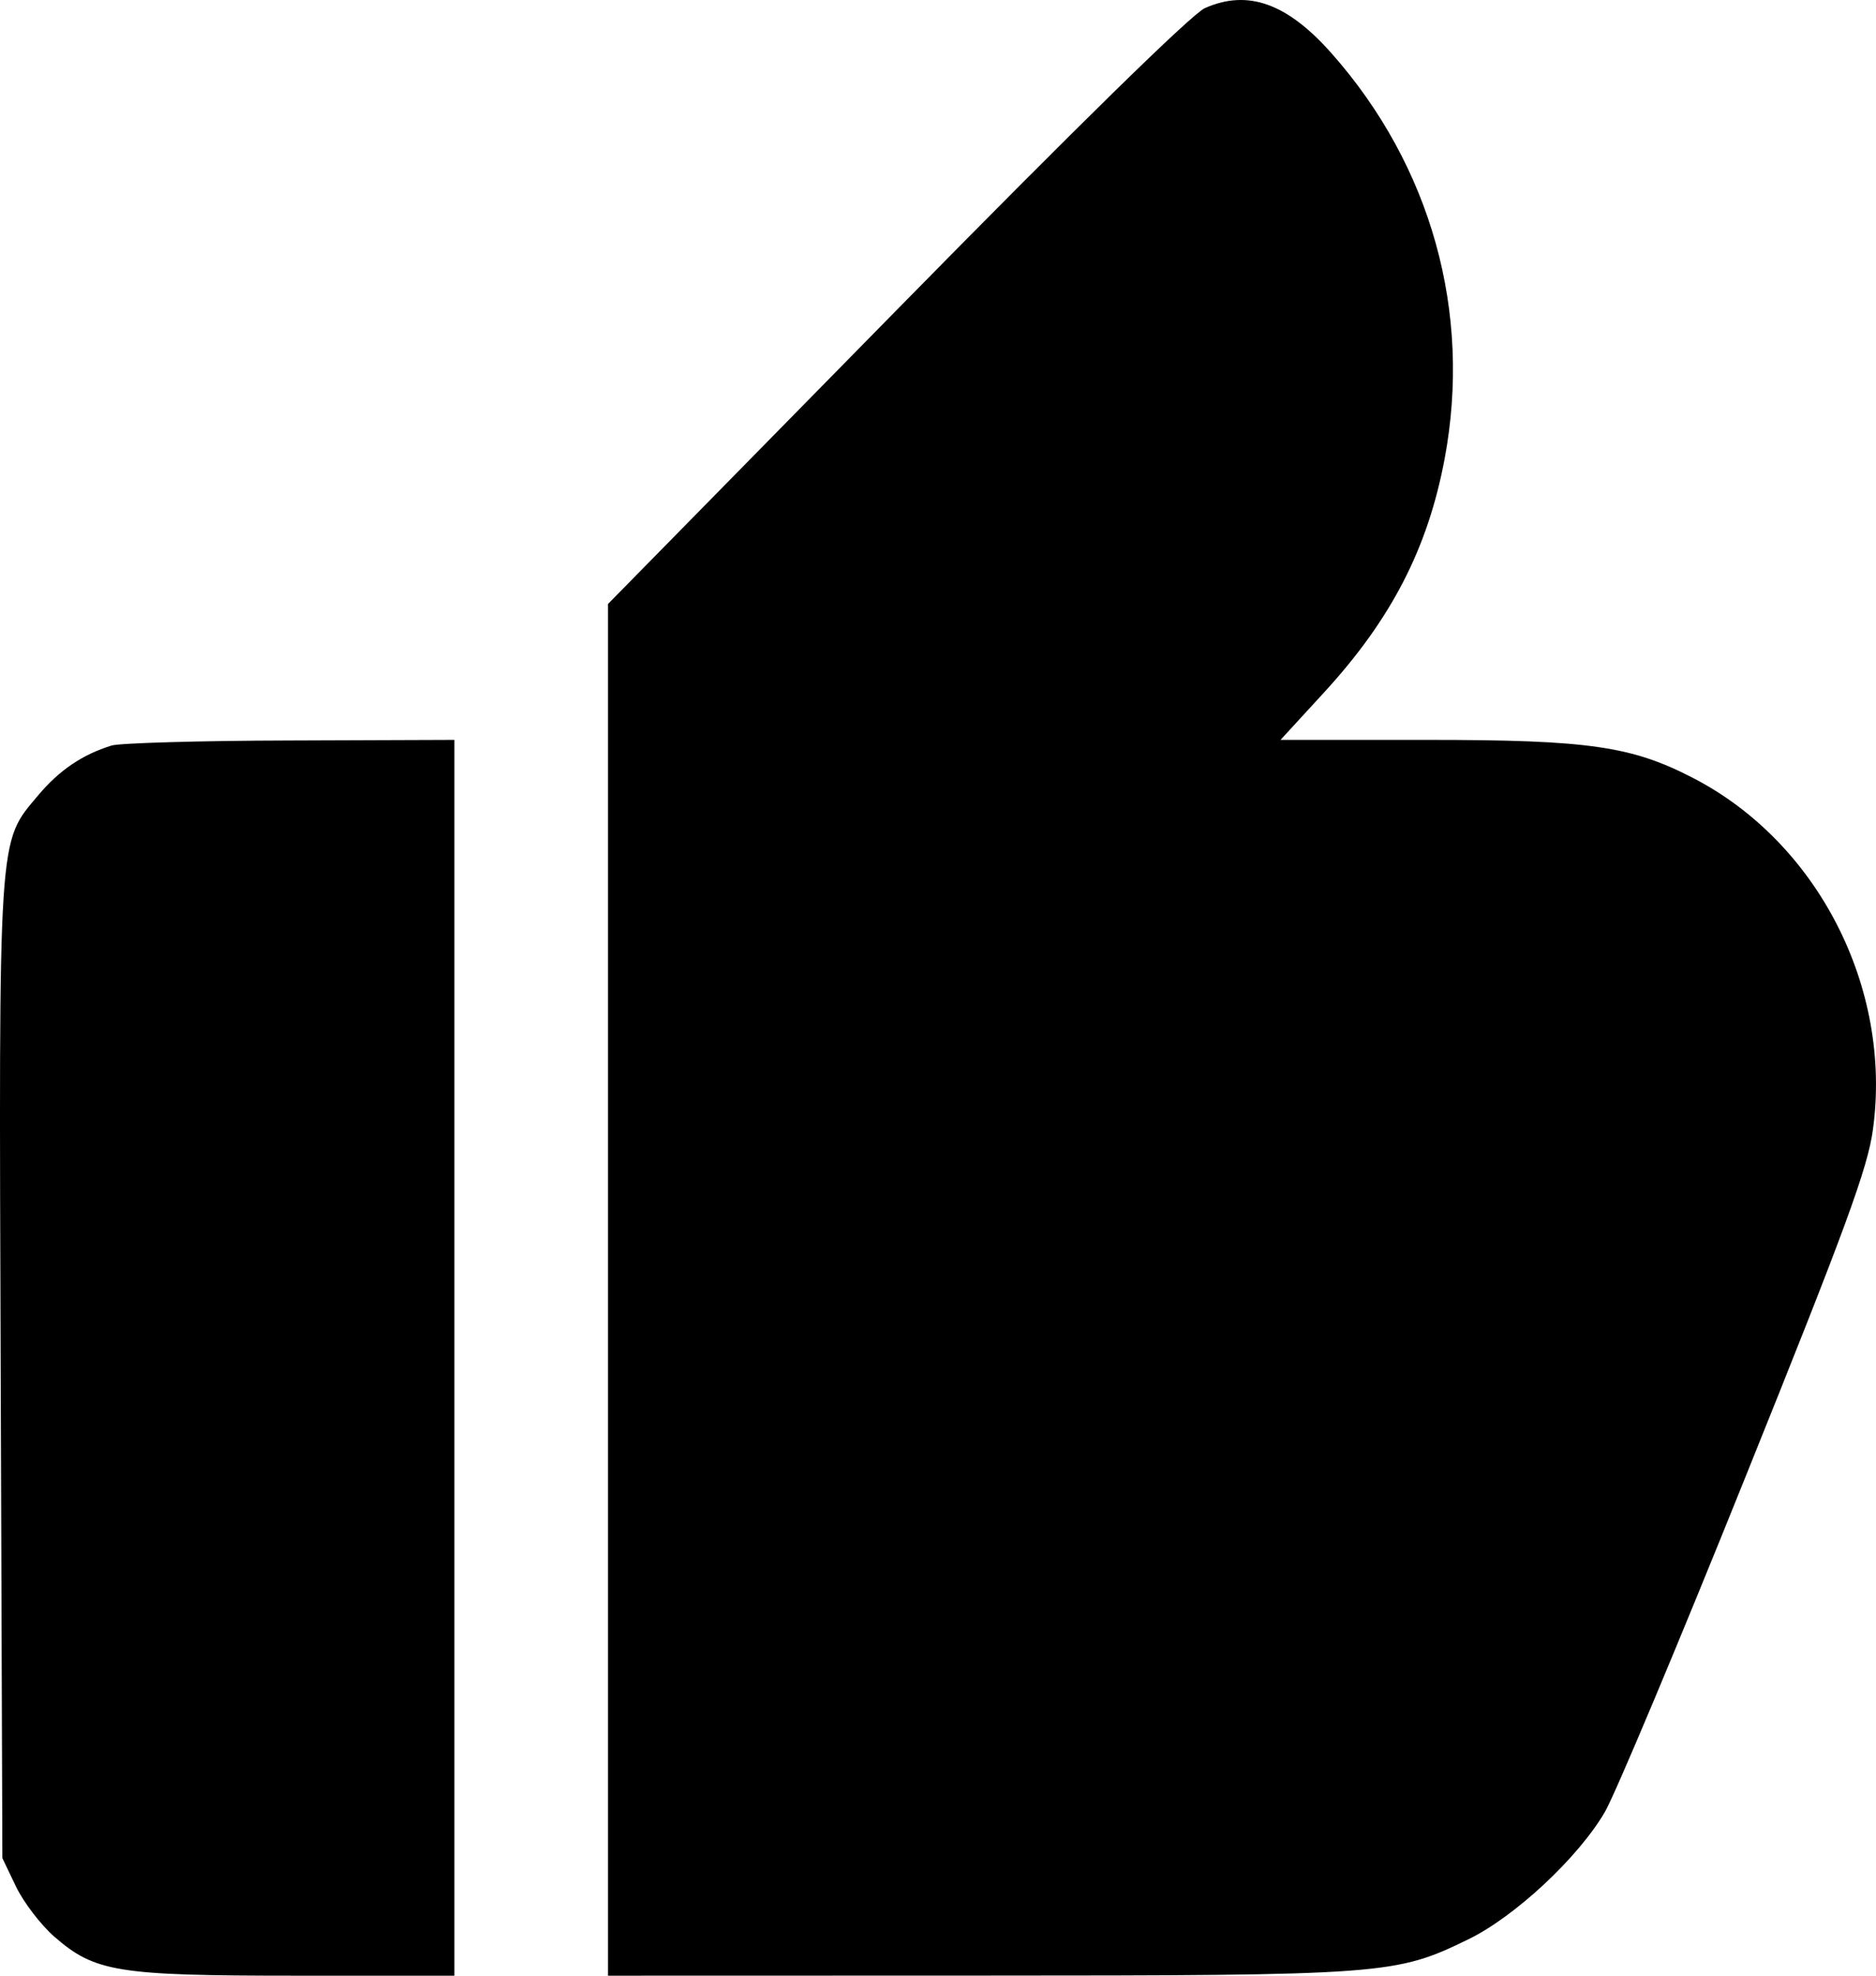<svg width="19" height="20" viewBox="0 0 19 20" fill="none" xmlns="http://www.w3.org/2000/svg">
<path fill-rule="evenodd" clip-rule="evenodd" d="M12.203 0.082C12.072 0.14 10.904 1.283 9.076 3.144L6.158 6.114V13.057V20L9.914 19.999C14.039 19.998 14.133 19.991 14.871 19.632C15.344 19.402 15.985 18.804 16.254 18.343C16.358 18.164 16.998 16.642 17.674 14.961C18.695 12.427 18.916 11.825 18.969 11.434C19.165 10.002 18.412 8.53 17.15 7.877C16.526 7.553 16.088 7.49 14.462 7.49H12.969L13.409 7.011C14.092 6.267 14.46 5.553 14.631 4.645C14.909 3.162 14.495 1.679 13.486 0.54C13.036 0.032 12.638 -0.11 12.203 0.082ZM1.13 7.547C0.832 7.64 0.6 7.797 0.386 8.052C-0.022 8.538 -0.012 8.381 0.007 13.874L0.024 18.81L0.163 19.1C0.24 19.259 0.414 19.486 0.55 19.605C0.961 19.963 1.187 20 2.997 20H4.602V13.745V7.49L2.941 7.496C2.028 7.498 1.213 7.522 1.13 7.547Z" fill="black"/>
</svg>
